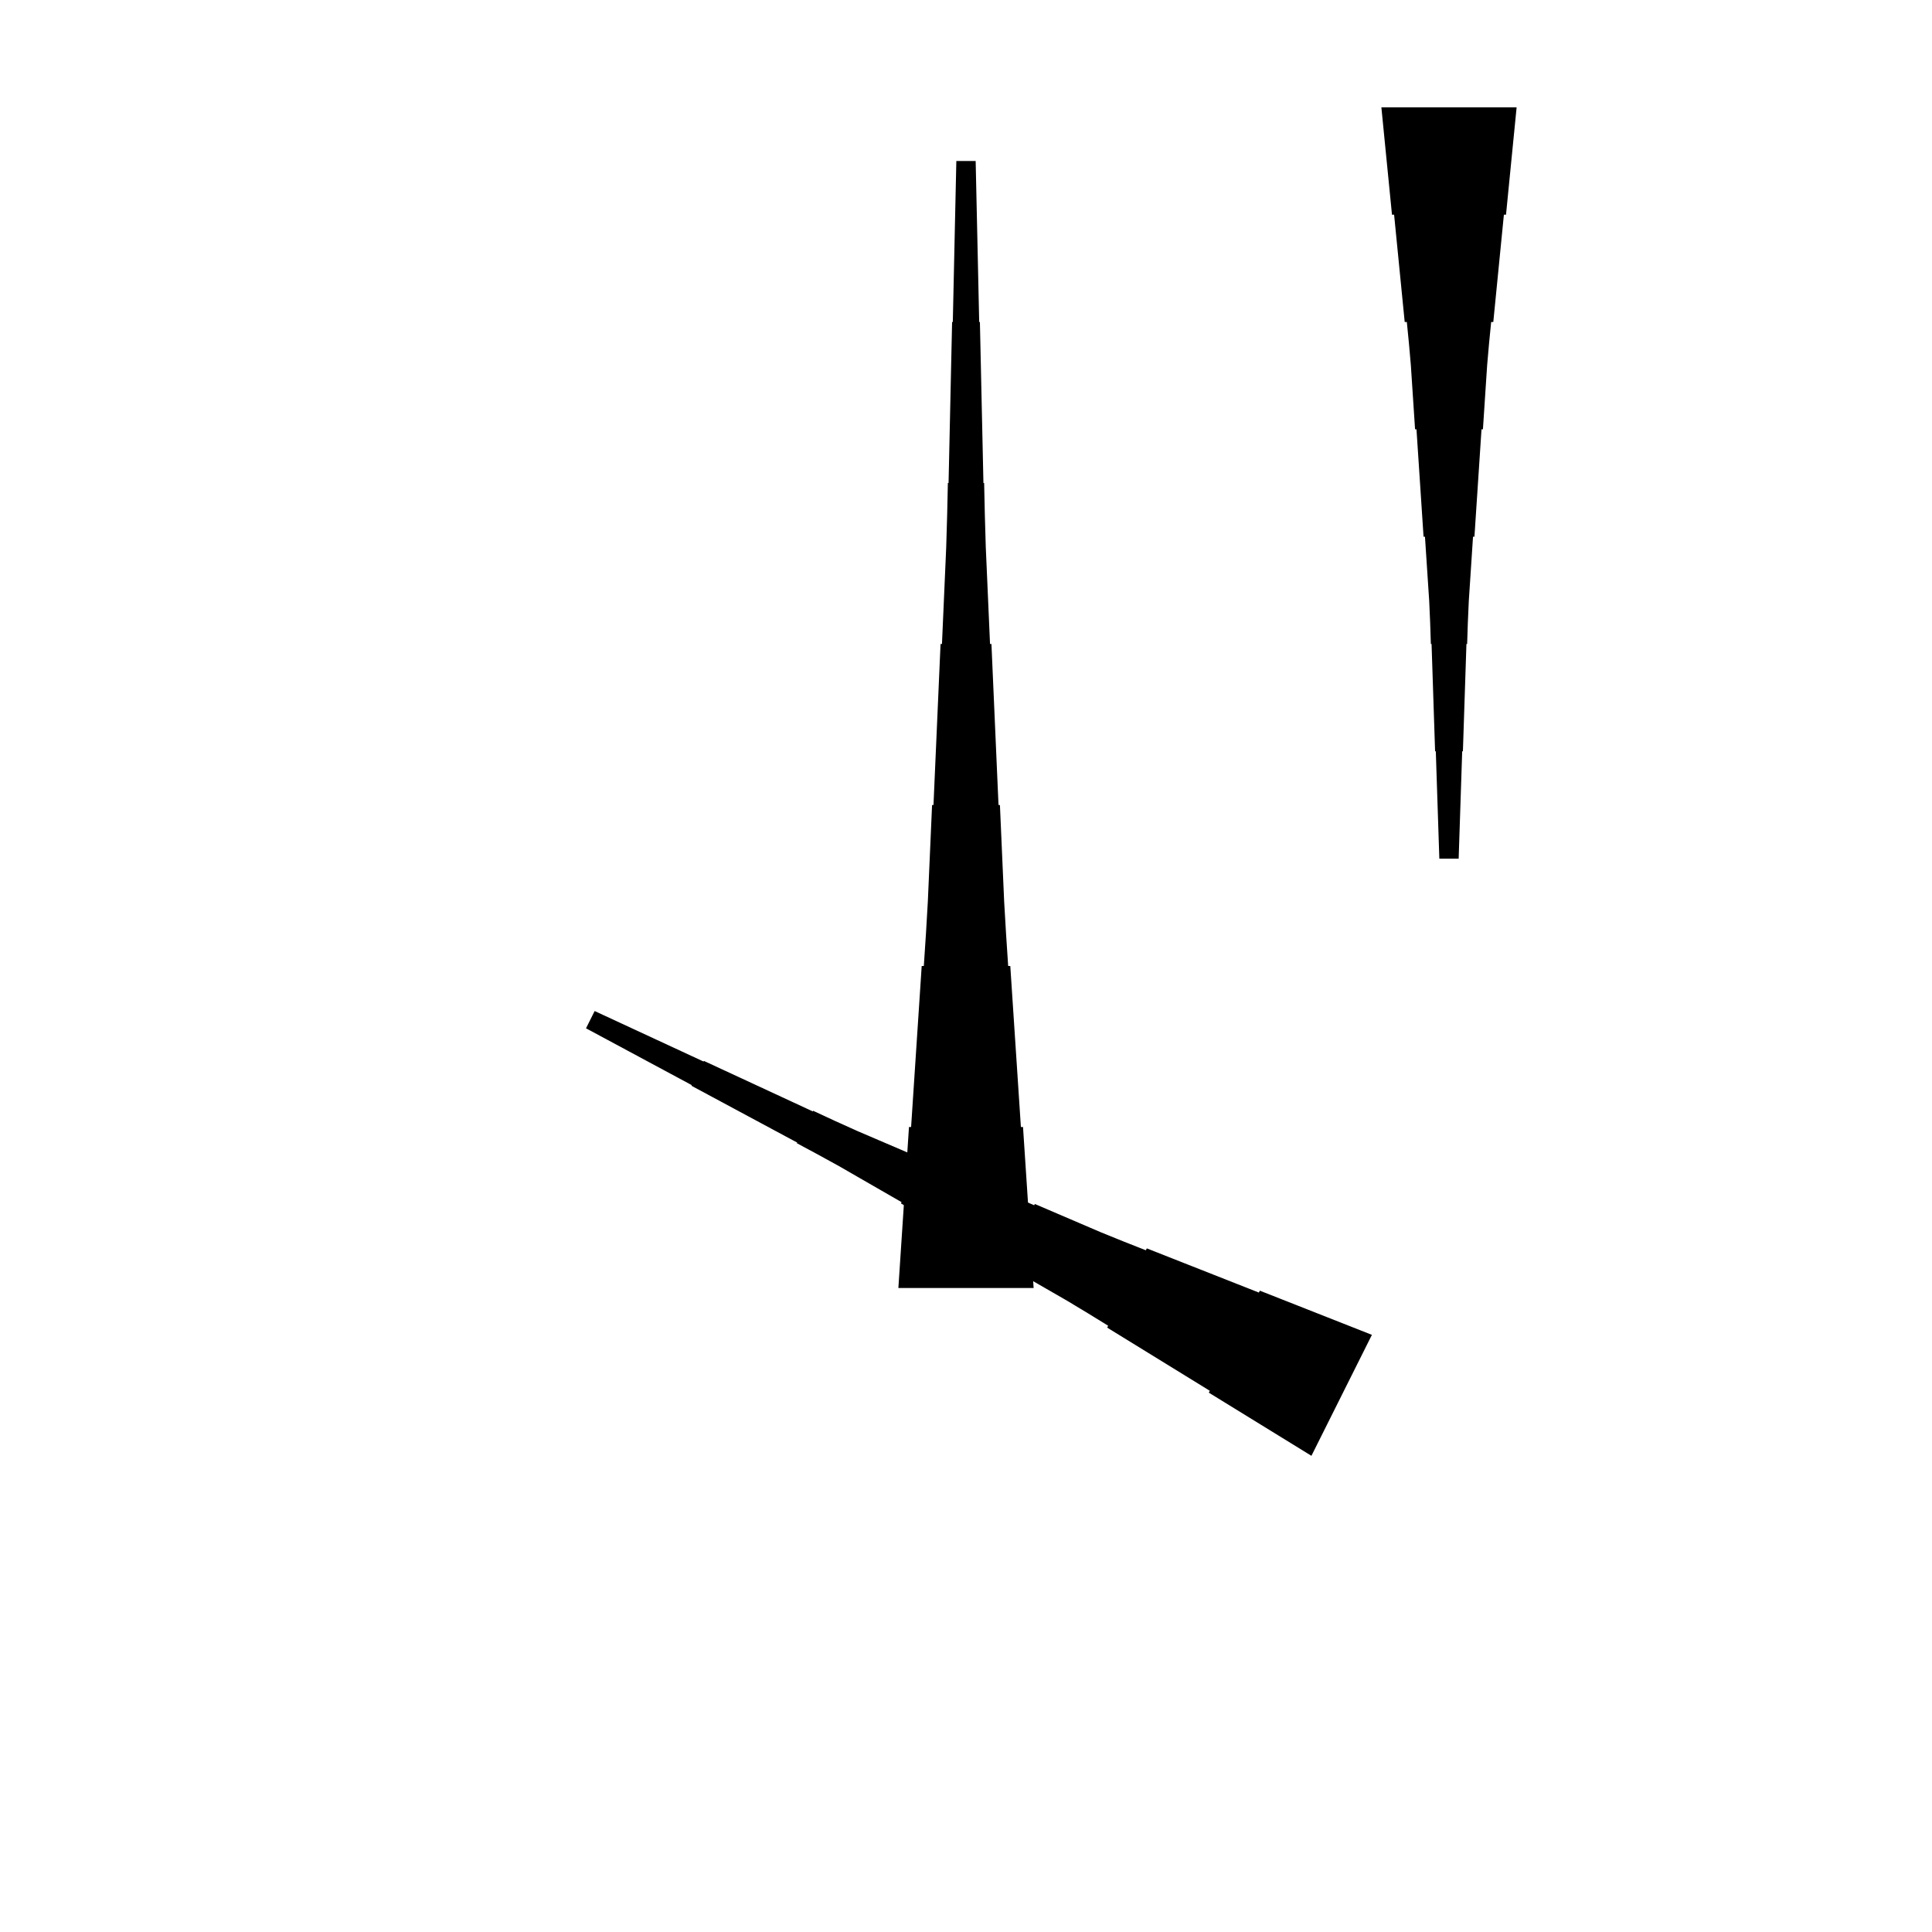 <?xml version="1.0" encoding="UTF-8"?>
<!-- Flat -->
<svg version="1.1" xmlns="http://www.w3.org/2000/svg" xmlns:xlink="http://www.w3.org/1999/xlink" width="283.465pt" height="283.465pt" viewBox="0 0 283.465 283.465">
<title>Untitled</title>
<polygon points="131.811 188.976 132.122 184.252 132.433 179.528 132.744 174.803 133.055 170.079 133.367 165.354 133.678 165.354 133.989 160.63 134.3 155.905 134.611 151.181 134.922 146.457 135.233 141.732 135.544 141.732 135.856 137.008 136.132 132.284 136.339 127.559 136.547 122.835 136.754 118.11 136.962 118.11 137.169 113.386 137.377 108.661 137.584 103.937 137.791 99.213 137.999 94.488 138.206 94.488 138.414 89.764 138.621 85.039 138.828 80.315 138.967 75.591 139.071 70.866 139.174 70.866 139.278 66.142 139.382 61.417 139.485 56.693 139.589 51.968 139.693 47.244 139.796 47.244 139.9 42.52 140.004 37.795 140.107 33.071 140.211 28.346 140.315 23.622 143.15 23.622 143.253 28.346 143.357 33.071 143.461 37.795 143.564 42.52 143.668 47.244 143.772 47.244 143.876 51.968 143.979 56.693 144.083 61.417 144.187 66.142 144.29 70.866 144.394 70.866 144.498 75.591 144.636 80.315 144.844 85.039 145.051 89.764 145.258 94.488 145.466 94.488 145.673 99.213 145.881 103.937 146.088 108.661 146.295 113.386 146.503 118.11 146.71 118.11 146.918 122.835 147.125 127.559 147.332 132.284 147.609 137.008 147.92 141.732 148.231 141.732 148.542 146.457 148.853 151.181 149.165 155.905 149.476 160.63 149.787 165.354 150.098 165.354 150.409 170.079 150.72 174.803 151.031 179.528 151.342 184.252 151.654 188.976" fill="rgba(0,0,0,1)" />
<polygon points="192.413 213.598 189.403 211.745 186.393 209.892 183.382 208.039 180.372 206.186 177.361 204.333 177.5 204.055 174.49 202.202 171.479 200.348 168.469 198.495 165.458 196.642 162.448 194.789 162.587 194.511 159.577 192.658 156.551 190.836 153.494 189.075 150.437 187.315 147.38 185.555 147.473 185.369 144.416 183.609 141.359 181.849 138.302 180.088 135.245 178.328 132.189 176.568 132.281 176.382 129.225 174.622 126.168 172.862 123.111 171.101 120.023 169.403 116.92 167.735 116.966 167.642 113.863 165.975 110.76 164.307 107.656 162.64 104.553 160.972 101.45 159.305 101.496 159.212 98.393 157.544 95.29 155.877 92.187 154.209 89.084 152.542 85.98 150.874 87.248 148.339 90.444 149.821 93.64 151.303 96.836 152.785 100.032 154.267 103.228 155.749 103.274 155.656 106.47 157.138 109.666 158.62 112.862 160.102 116.058 161.584 119.254 163.066 119.301 162.974 122.497 164.456 125.708 165.907 128.95 167.296 132.193 168.685 135.435 170.075 135.528 169.889 138.77 171.278 142.013 172.668 145.255 174.057 148.497 175.446 151.74 176.835 151.833 176.65 155.075 178.039 158.317 179.429 161.56 180.818 164.833 182.145 168.122 183.442 168.261 183.163 171.549 184.46 174.838 185.757 178.127 187.053 181.416 188.35 184.704 189.646 184.844 189.368 188.132 190.664 191.421 191.961 194.71 193.257 197.999 194.554 201.287 195.851" fill="rgba(0,0,0,1)" />
<polygon points="222.52 15.748 222.209 18.898 221.897 22.047 221.586 25.197 221.275 28.346 220.964 31.496 220.653 31.496 220.342 34.646 220.031 37.795 219.72 40.945 219.409 44.094 219.097 47.244 218.786 47.244 218.475 50.394 218.199 53.543 217.991 56.693 217.784 59.843 217.576 62.992 217.369 62.992 217.161 66.142 216.954 69.291 216.747 72.441 216.539 75.591 216.332 78.74 216.124 78.74 215.917 81.89 215.71 85.039 215.502 88.189 215.364 91.339 215.26 94.488 215.156 94.488 215.053 97.638 214.949 100.787 214.845 103.937 214.742 107.087 214.638 110.236 214.534 110.236 214.431 113.386 214.327 116.535 214.223 119.685 214.119 122.835 214.016 125.984 211.181 125.984 211.077 122.835 210.974 119.685 210.87 116.535 210.766 113.386 210.663 110.236 210.559 110.236 210.455 107.087 210.351 103.937 210.248 100.787 210.144 97.638 210.04 94.488 209.937 94.488 209.833 91.339 209.695 88.189 209.487 85.039 209.28 81.89 209.072 78.74 208.865 78.74 208.658 75.591 208.45 72.441 208.243 69.291 208.035 66.142 207.828 62.992 207.62 62.992 207.413 59.843 207.206 56.693 206.998 53.543 206.722 50.394 206.411 47.244 206.1 47.244 205.788 44.094 205.477 40.945 205.166 37.795 204.855 34.646 204.544 31.496 204.233 31.496 203.922 28.346 203.611 25.197 203.299 22.047 202.988 18.898 202.677 15.748" fill="rgba(0,0,0,1)" />
</svg>